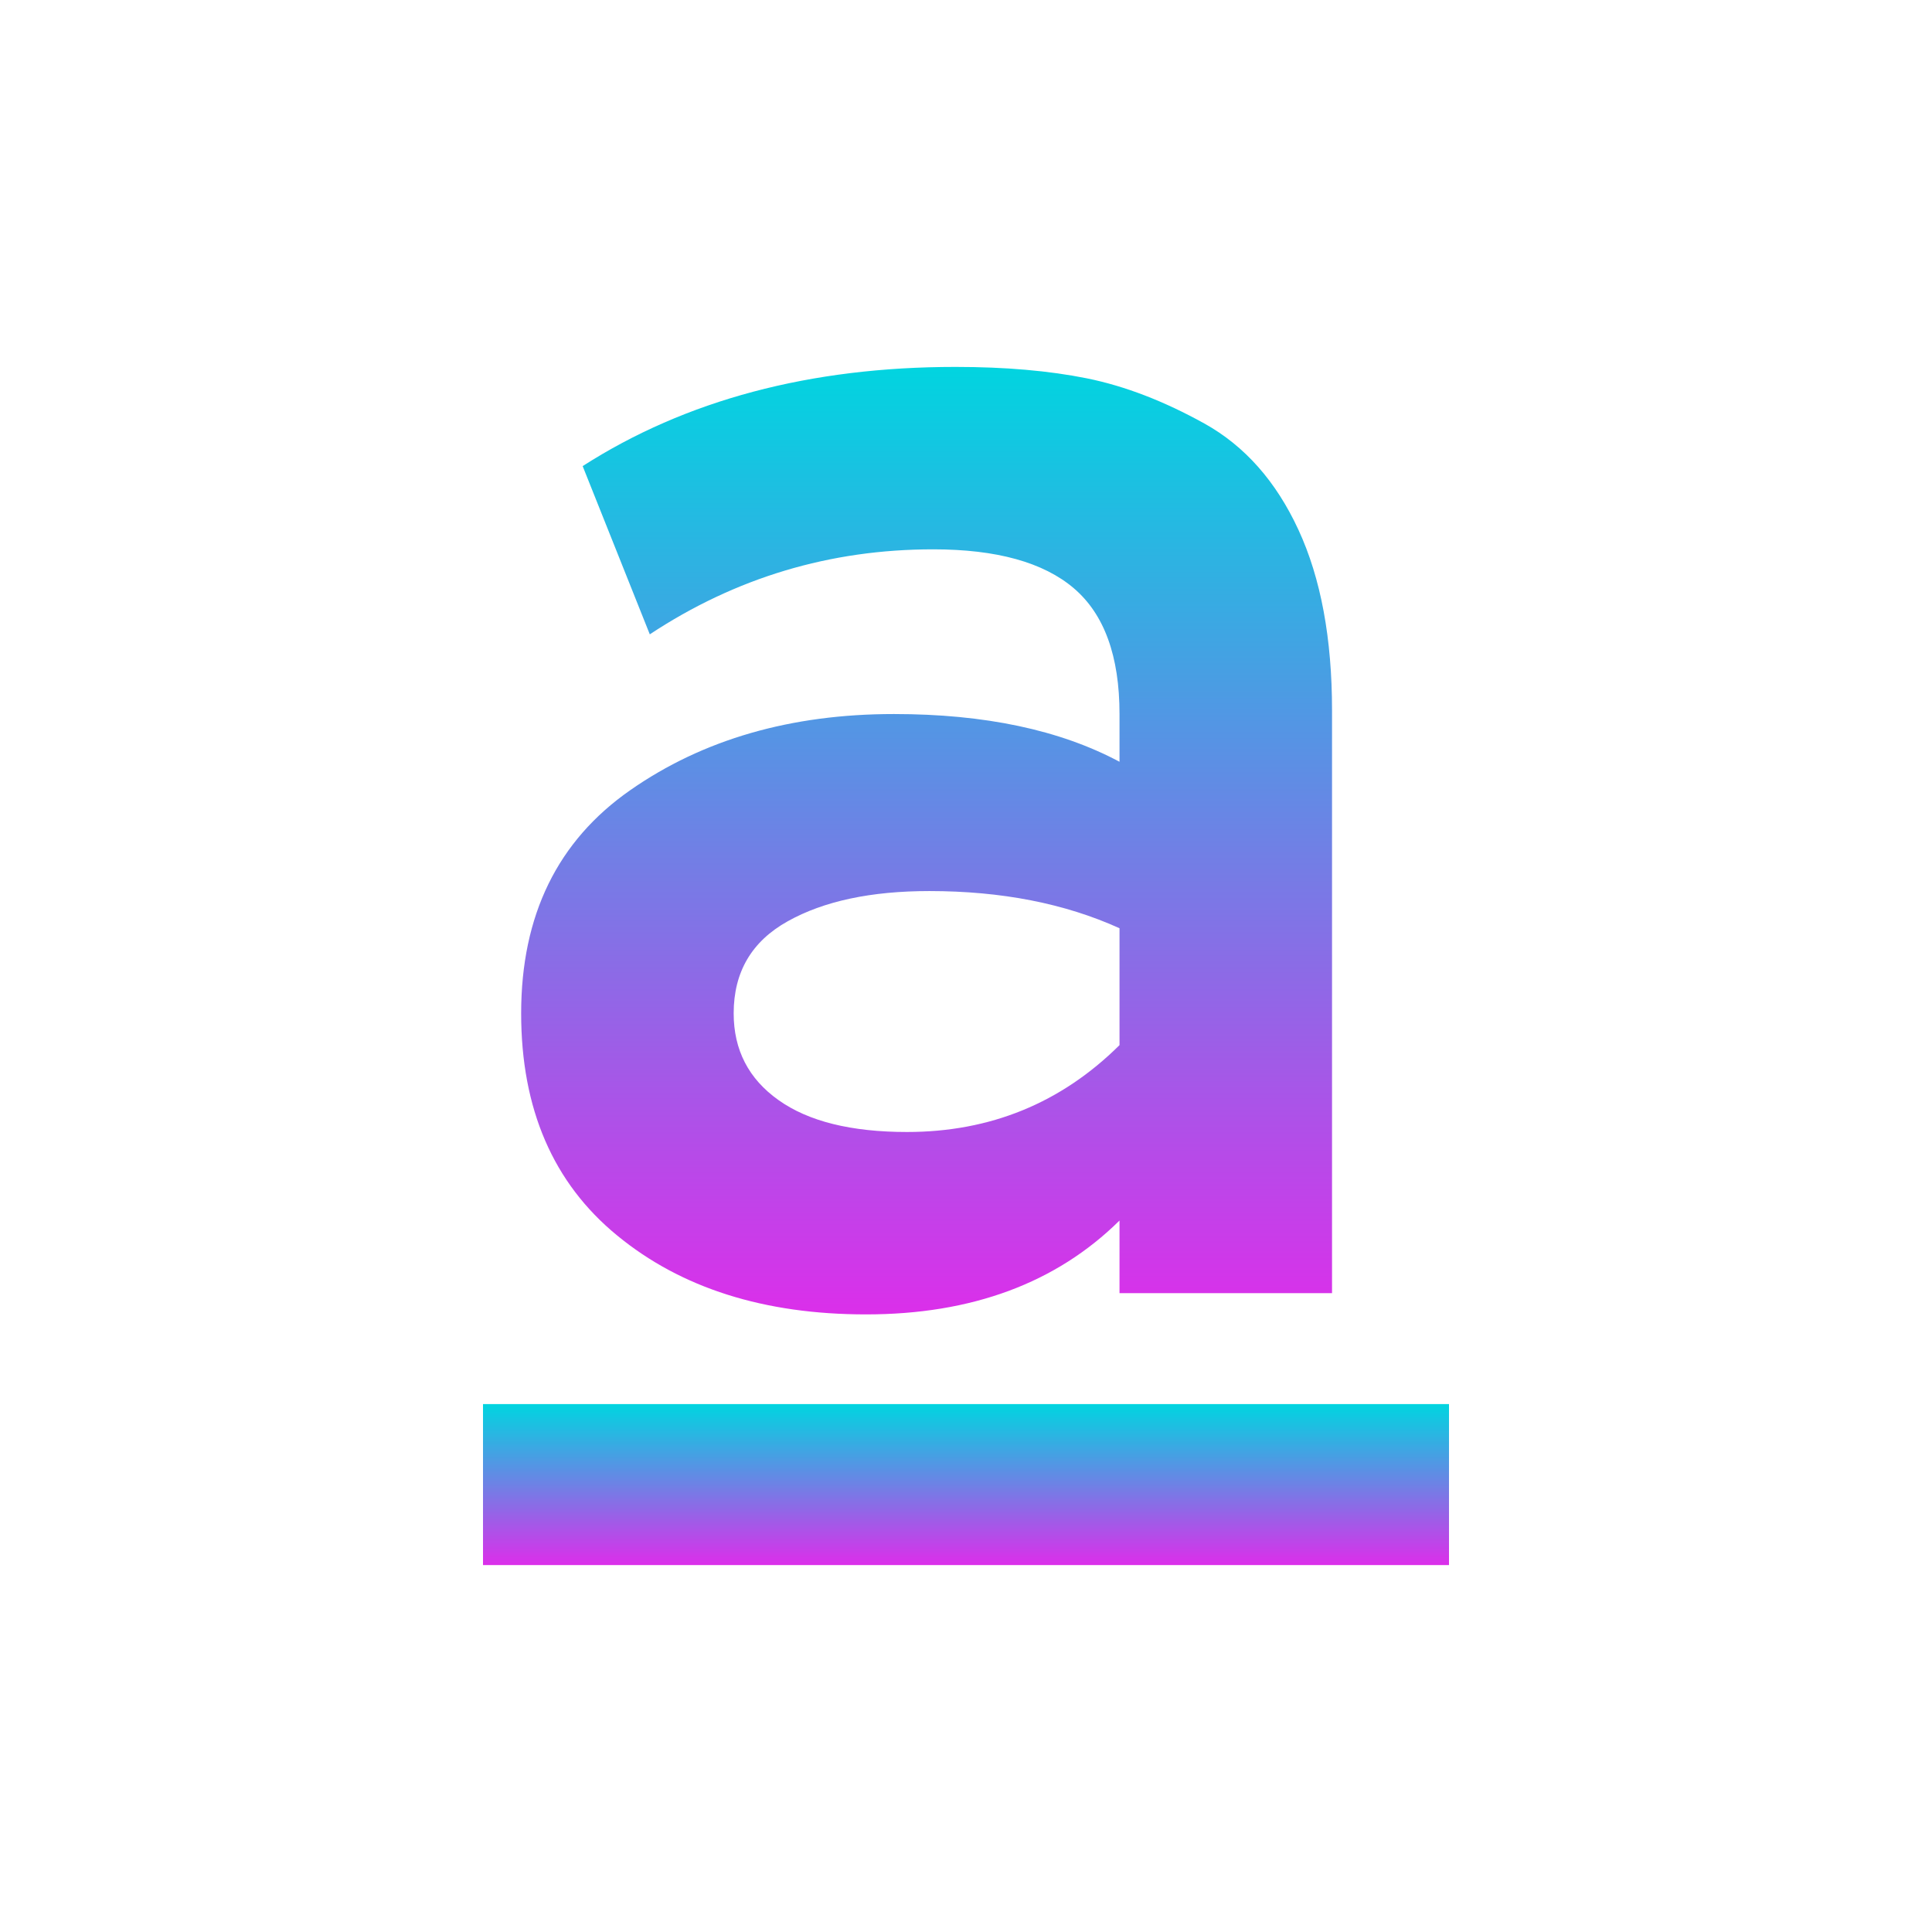 <svg xmlns="http://www.w3.org/2000/svg" width="24" height="24" version="1.1">
 <defs>
   <style id="current-color-scheme" type="text/css">
   .ColorScheme-Text { color: #0abdc6; } .ColorScheme-Highlight { color: #1AD6AB; }
  </style>
  <linearGradient id="arrongin" x1="0%" x2="0%" y1="0%" y2="100%">
   <stop offset="0%"    stop-color= "#dd9b44" stop-opacity="1"/>
   <stop offset="100%"  stop-color= "#ad6c16" stop-opacity="1"/>
  </linearGradient>
  <linearGradient id="aurora" x1="0%" x2="0%" y1="0%" y2="100%">
   <stop offset="0%"    stop-color= "#09D4DF" stop-opacity="1"/>
   <stop offset="100%"  stop-color= "#9269F4" stop-opacity="1"/>
  </linearGradient> 
  <linearGradient id="cyberblue" x1="0%" x2="0%" y1="0%" y2="100%">
   <stop offset="0%"    stop-color= "#07B3FF" stop-opacity="1"/>
   <stop offset="100%"  stop-color= "#007DE8" stop-opacity="1"/>
  </linearGradient>
  <linearGradient id="cyberneon" x1="0%" x2="0%" y1="0%" y2="100%">
    <stop offset="0%"   stop-color= "#0abdc6" stop-opacity="1"/>
    <stop offset="100%" stop-color= "#ea00d9" stop-opacity="1"/>
  </linearGradient>
  <linearGradient id="fitdance" x1="0%" x2="0%" y1="0%" y2="100%">
   <stop offset="0%"    stop-color= "#1AD6AB" stop-opacity="1"/>
   <stop offset="100%"  stop-color= "#329DB6" stop-opacity="1"/>
  </linearGradient>
  <linearGradient id="oomox" x1="0%" x2="0%" y1="0%" y2="100%">
   <stop offset="0%"    stop-color= "#00d5e0" stop-opacity="1"/>
   <stop offset="100%"  stop-color= "#dc2eea" stop-opacity="1"/>
  </linearGradient>
  <linearGradient id="rainblue" x1="0%" x2="0%" y1="0%" y2="100%">
   <stop offset="0%"    stop-color= "#00F260" stop-opacity="1"/>
   <stop offset="100%"  stop-color= "#0575E6" stop-opacity="1"/>
  </linearGradient>
  <linearGradient id="redcarbon" x1="0%" x2="0%" y1="0%" y2="100%">
   <stop offset="0%"    stop-color= "#FF6D57" stop-opacity="1"/>
   <stop offset="50%"   stop-color= "#FF5160" stop-opacity="1"/>
   <stop offset="100%"  stop-color= "#F50F22" stop-opacity="1"/>
  </linearGradient>
  <linearGradient id="sunrise" x1="0%" x2="0%" y1="0%" y2="100%">
   <stop offset="0%"    stop-color= "#FF8501" stop-opacity="1"/>
   <stop offset="100%"  stop-color= "#FFCB01" stop-opacity="1"/>
  </linearGradient>
  <linearGradient id="telinkrin" x1="0%" x2="0%" y1="0%" y2="100%">
   <stop offset="0%"    stop-color= "#b2ced6" stop-opacity="1"/>
   <stop offset="100%"  stop-color= "#6da5b7" stop-opacity="1"/>
  </linearGradient>
  <linearGradient id="60spsycho" x1="0%" x2="0%" y1="0%" y2="100%">
   <stop offset="0%"    stop-color= "#df5940" stop-opacity="1"/>
   <stop offset="25%"   stop-color= "#d8d15f" stop-opacity="1"/>
   <stop offset="50%"   stop-color= "#e9882a" stop-opacity="1"/>
   <stop offset="100%"  stop-color= "#279362" stop-opacity="1"/>
  </linearGradient>
  <linearGradient id="90ssummer" x1="0%" x2="0%" y1="0%" y2="100%">
   <stop offset="0%"    stop-color= "#f618c7" stop-opacity="1"/>
   <stop offset="20%"   stop-color= "#94ffab" stop-opacity="1"/>
   <stop offset="50%"   stop-color= "#fbfd54" stop-opacity="1"/>
   <stop offset="100%"  stop-color= "#0f83ae" stop-opacity="1"/>
  </linearGradient>
 </defs>
  <path fill="url(#oomox)" class="ColorScheme-Text" d="M 6 17.442 L 6 19.442 L 18 19.442 L 18 17.442 L 6 17.442 Z"/>
  <path fill="url(#oomox)" class="ColorScheme-Text" fill-rule="evenodd" d="M 16.547 16.064 L 13.907 16.064 L 13.907 15.162 L 13.907 15.162 Q 12.726 16.328 10.758 16.328 L 10.758 16.328 L 10.758 16.328 Q 8.859 16.328 7.667 15.348 L 7.667 15.348 L 7.667 15.348 Q 6.474 14.37 6.474 12.588 L 6.474 12.588 L 6.474 12.588 Q 6.474 10.761 7.829 9.816 L 7.829 9.816 L 7.829 9.816 Q 9.184 8.87 11.105 8.87 L 11.105 8.87 L 11.105 8.87 Q 12.796 8.87 13.907 9.463 L 13.907 9.463 L 13.907 8.87 L 13.907 8.87 Q 13.907 7.792 13.34 7.308 L 13.34 7.308 L 13.34 7.308 Q 12.773 6.824 11.592 6.824 L 11.592 6.824 L 11.592 6.824 Q 9.67 6.824 8.072 7.88 L 8.072 7.88 L 7.238 5.79 L 7.238 5.79 Q 9.16 4.558 11.87 4.558 L 11.87 4.558 L 11.87 4.558 Q 12.796 4.558 13.502 4.7 L 13.502 4.7 L 13.502 4.7 Q 14.208 4.843 14.961 5.261 L 14.961 5.261 L 14.961 5.261 Q 15.713 5.679 16.13 6.582 L 16.13 6.582 L 16.13 6.582 Q 16.547 7.484 16.547 8.825 L 16.547 8.825 L 16.547 16.064 Z M 11.267 14.062 L 11.267 14.062 L 11.267 14.062 Q 12.819 14.062 13.907 12.983 L 13.907 12.983 L 13.907 11.531 L 13.907 11.531 Q 12.888 11.069 11.545 11.069 L 11.545 11.069 L 11.545 11.069 Q 10.457 11.069 9.786 11.444 L 9.786 11.444 L 9.786 11.444 Q 9.114 11.818 9.114 12.588 L 9.114 12.588 L 9.114 12.588 Q 9.114 13.27 9.67 13.665 L 9.67 13.665 L 9.67 13.665 Q 10.226 14.062 11.267 14.062 Z"/>
</svg>
